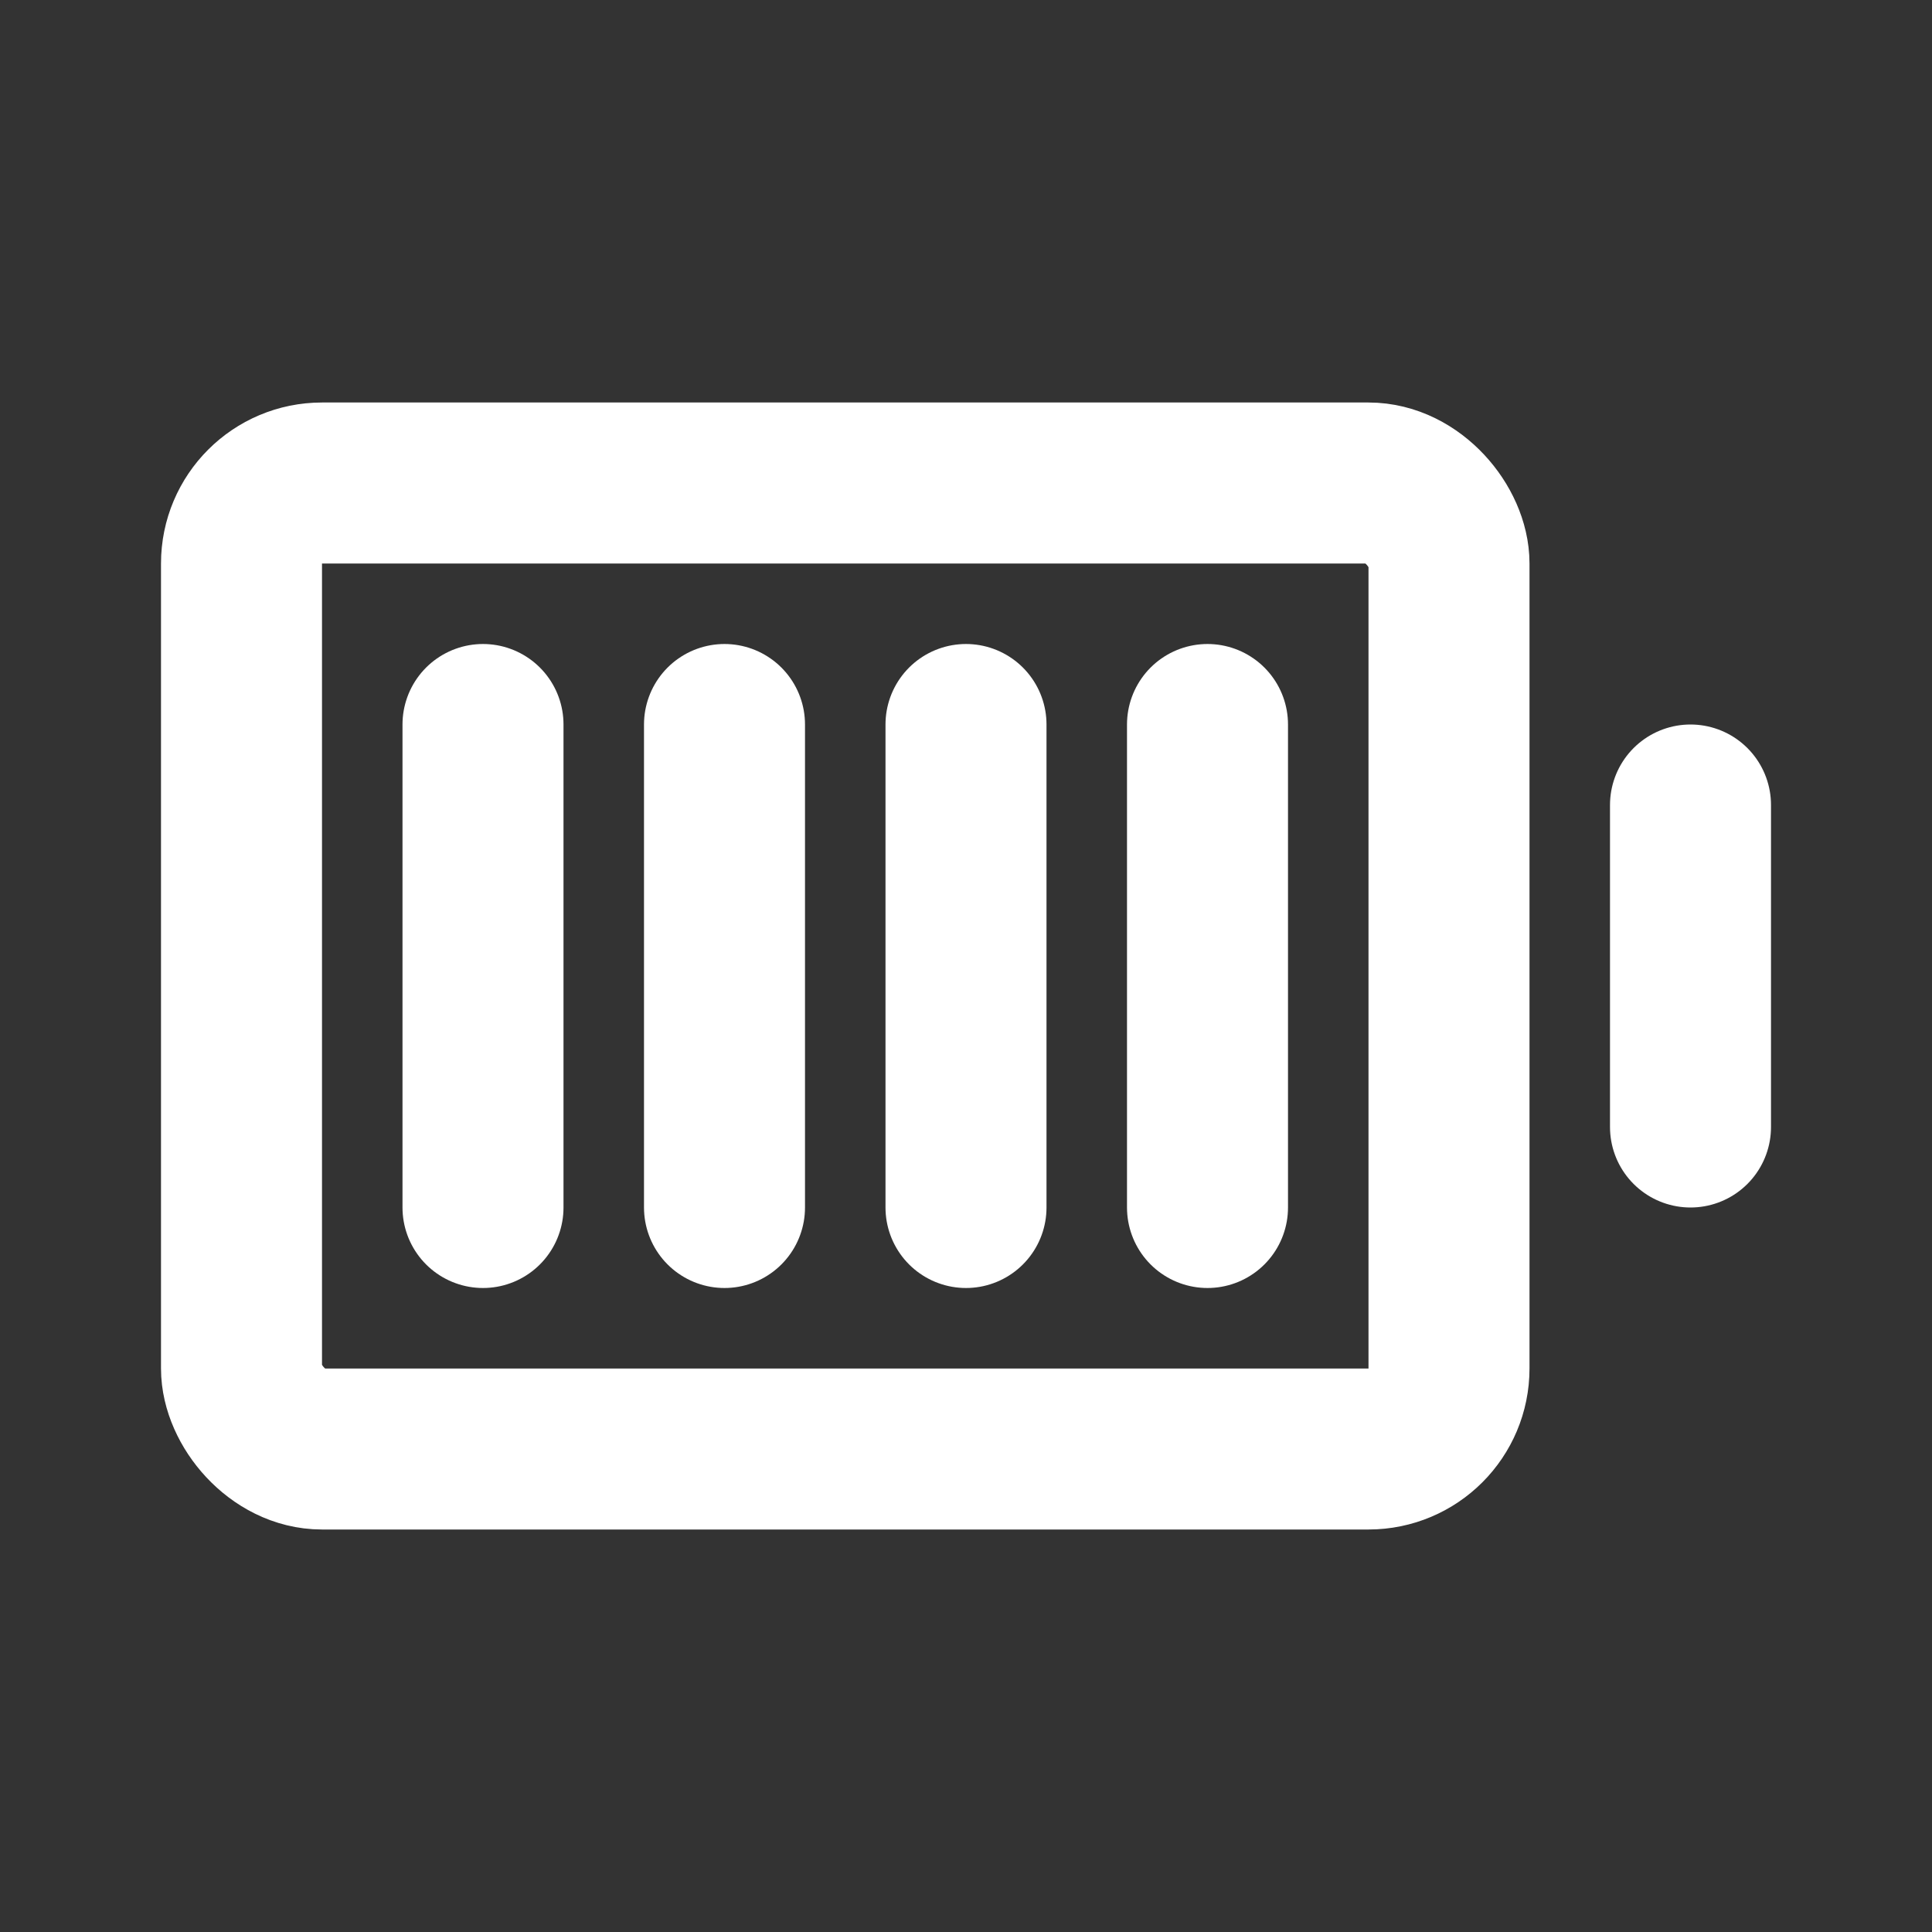 <svg width="24" height="24" viewBox="0 0 24 24" fill="none" xmlns="http://www.w3.org/2000/svg">
<rect x="0" y="0" width="24" height="24" fill="#333333" stroke="none"/>
<path d="M6 9L6 15" stroke="white" stroke-width="2" stroke-linecap="round" stroke-linejoin="round"/>
<path d="M9 9L9 15" stroke="white" stroke-width="2" stroke-linecap="round" stroke-linejoin="round"/>
<path d="M12 9L12 15" stroke="white" stroke-width="2" stroke-linecap="round" stroke-linejoin="round"/>
<path d="M15 9L15 15" stroke="white" stroke-width="2" stroke-linecap="round" stroke-linejoin="round"/>
<path d="M21 10L21 14" stroke="white" stroke-width="2" stroke-linecap="round" stroke-linejoin="round"/>
<rect x="3" y="6" width="15" height="12" rx="1" stroke="white" stroke-width="2" stroke-linecap="round" stroke-linejoin="round"/>
</svg>
